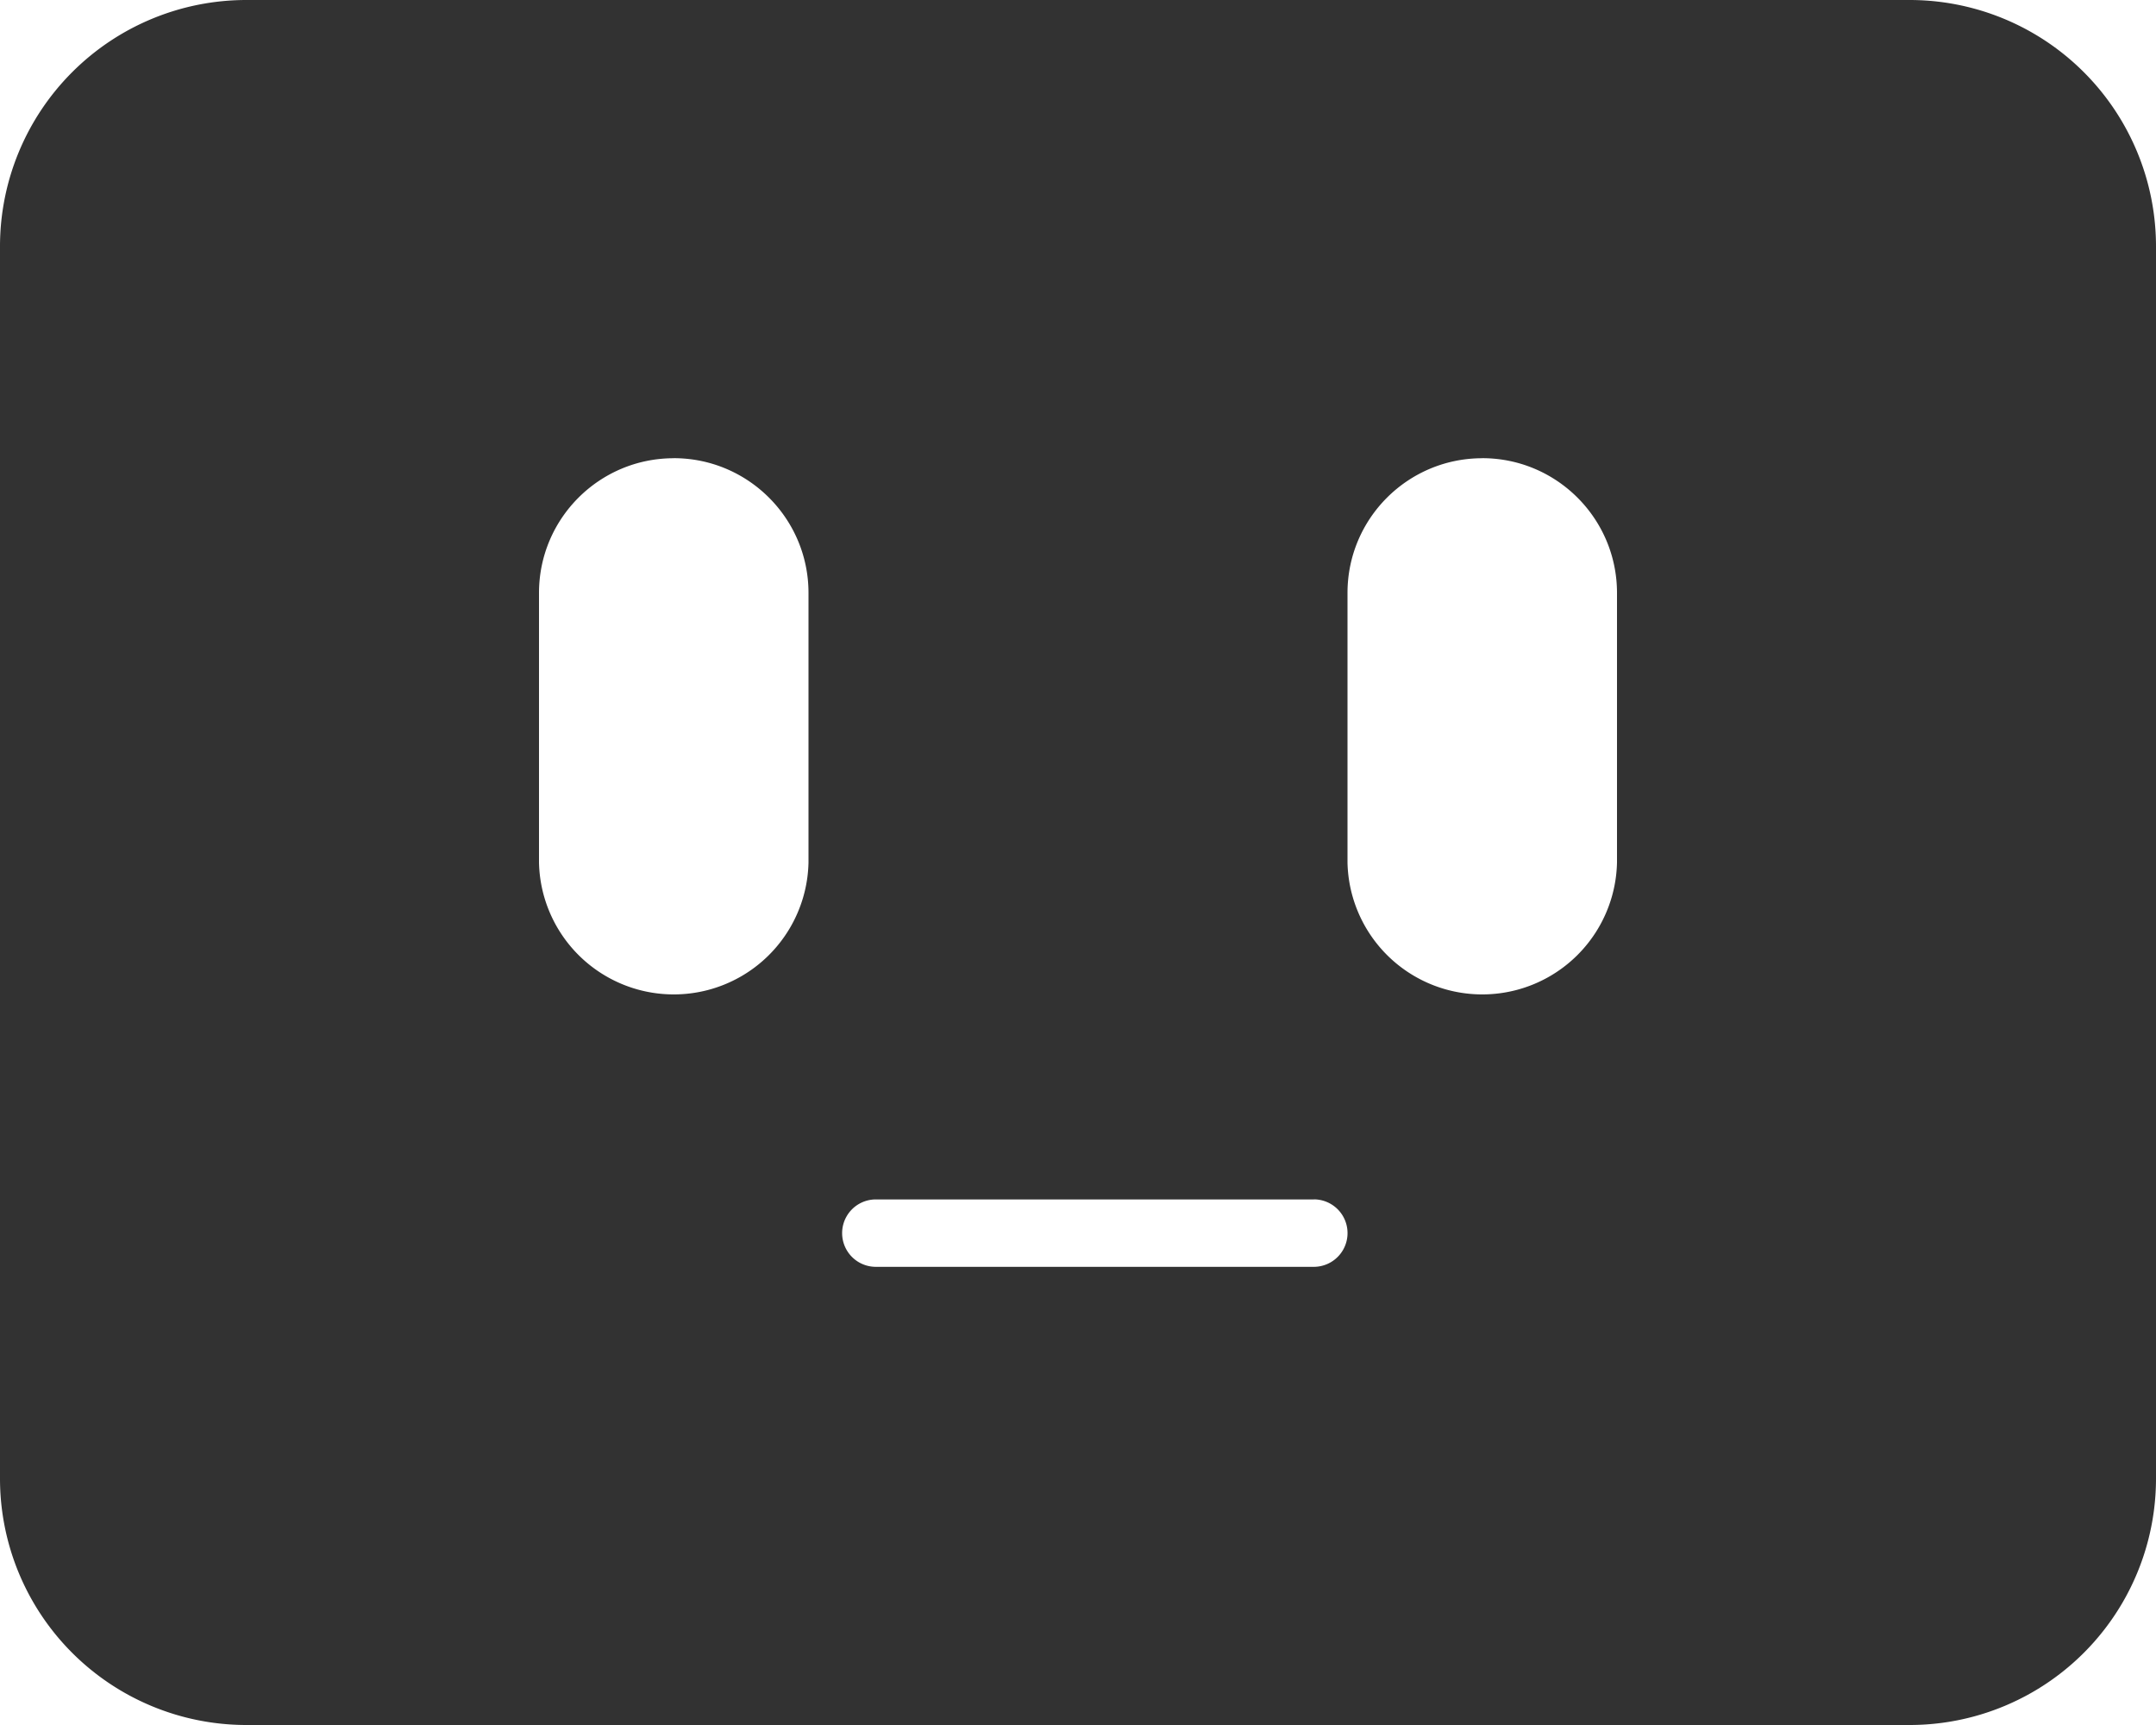 <svg viewBox="0 0 35 28" xmlns:xlink="http://www.w3.org/1999/xlink" width="35" height="28" fill="currentColor" xmlns="http://www.w3.org/2000/svg" class="w-[35px] h-[28px] transition-color duration-500 ease-in-out"><path fill-rule="evenodd" clip-rule="evenodd" d="M4 0a4 4 0 0 0-4 4v20a4 4 0 0 0 4 4h27a4 4 0 0 0 4-4V4a4 4 0 0 0-4-4H4Zm6.938 7.438c-1.209 0-2.188.979-2.188 2.187V14a2.188 2.188 0 0 0 4.375 0V9.625c0-1.208-.98-2.188-2.188-2.188Zm10.39 12.03a.547.547 0 1 1 0 1.095h-7.11a.547.547 0 1 1 0-1.094h7.11Zm2.735-12.03c-1.209 0-2.188.979-2.188 2.187V14a2.188 2.188 0 0 0 4.375 0V9.625c0-1.208-.98-2.188-2.188-2.188Z" fill="#323232"></path></svg>